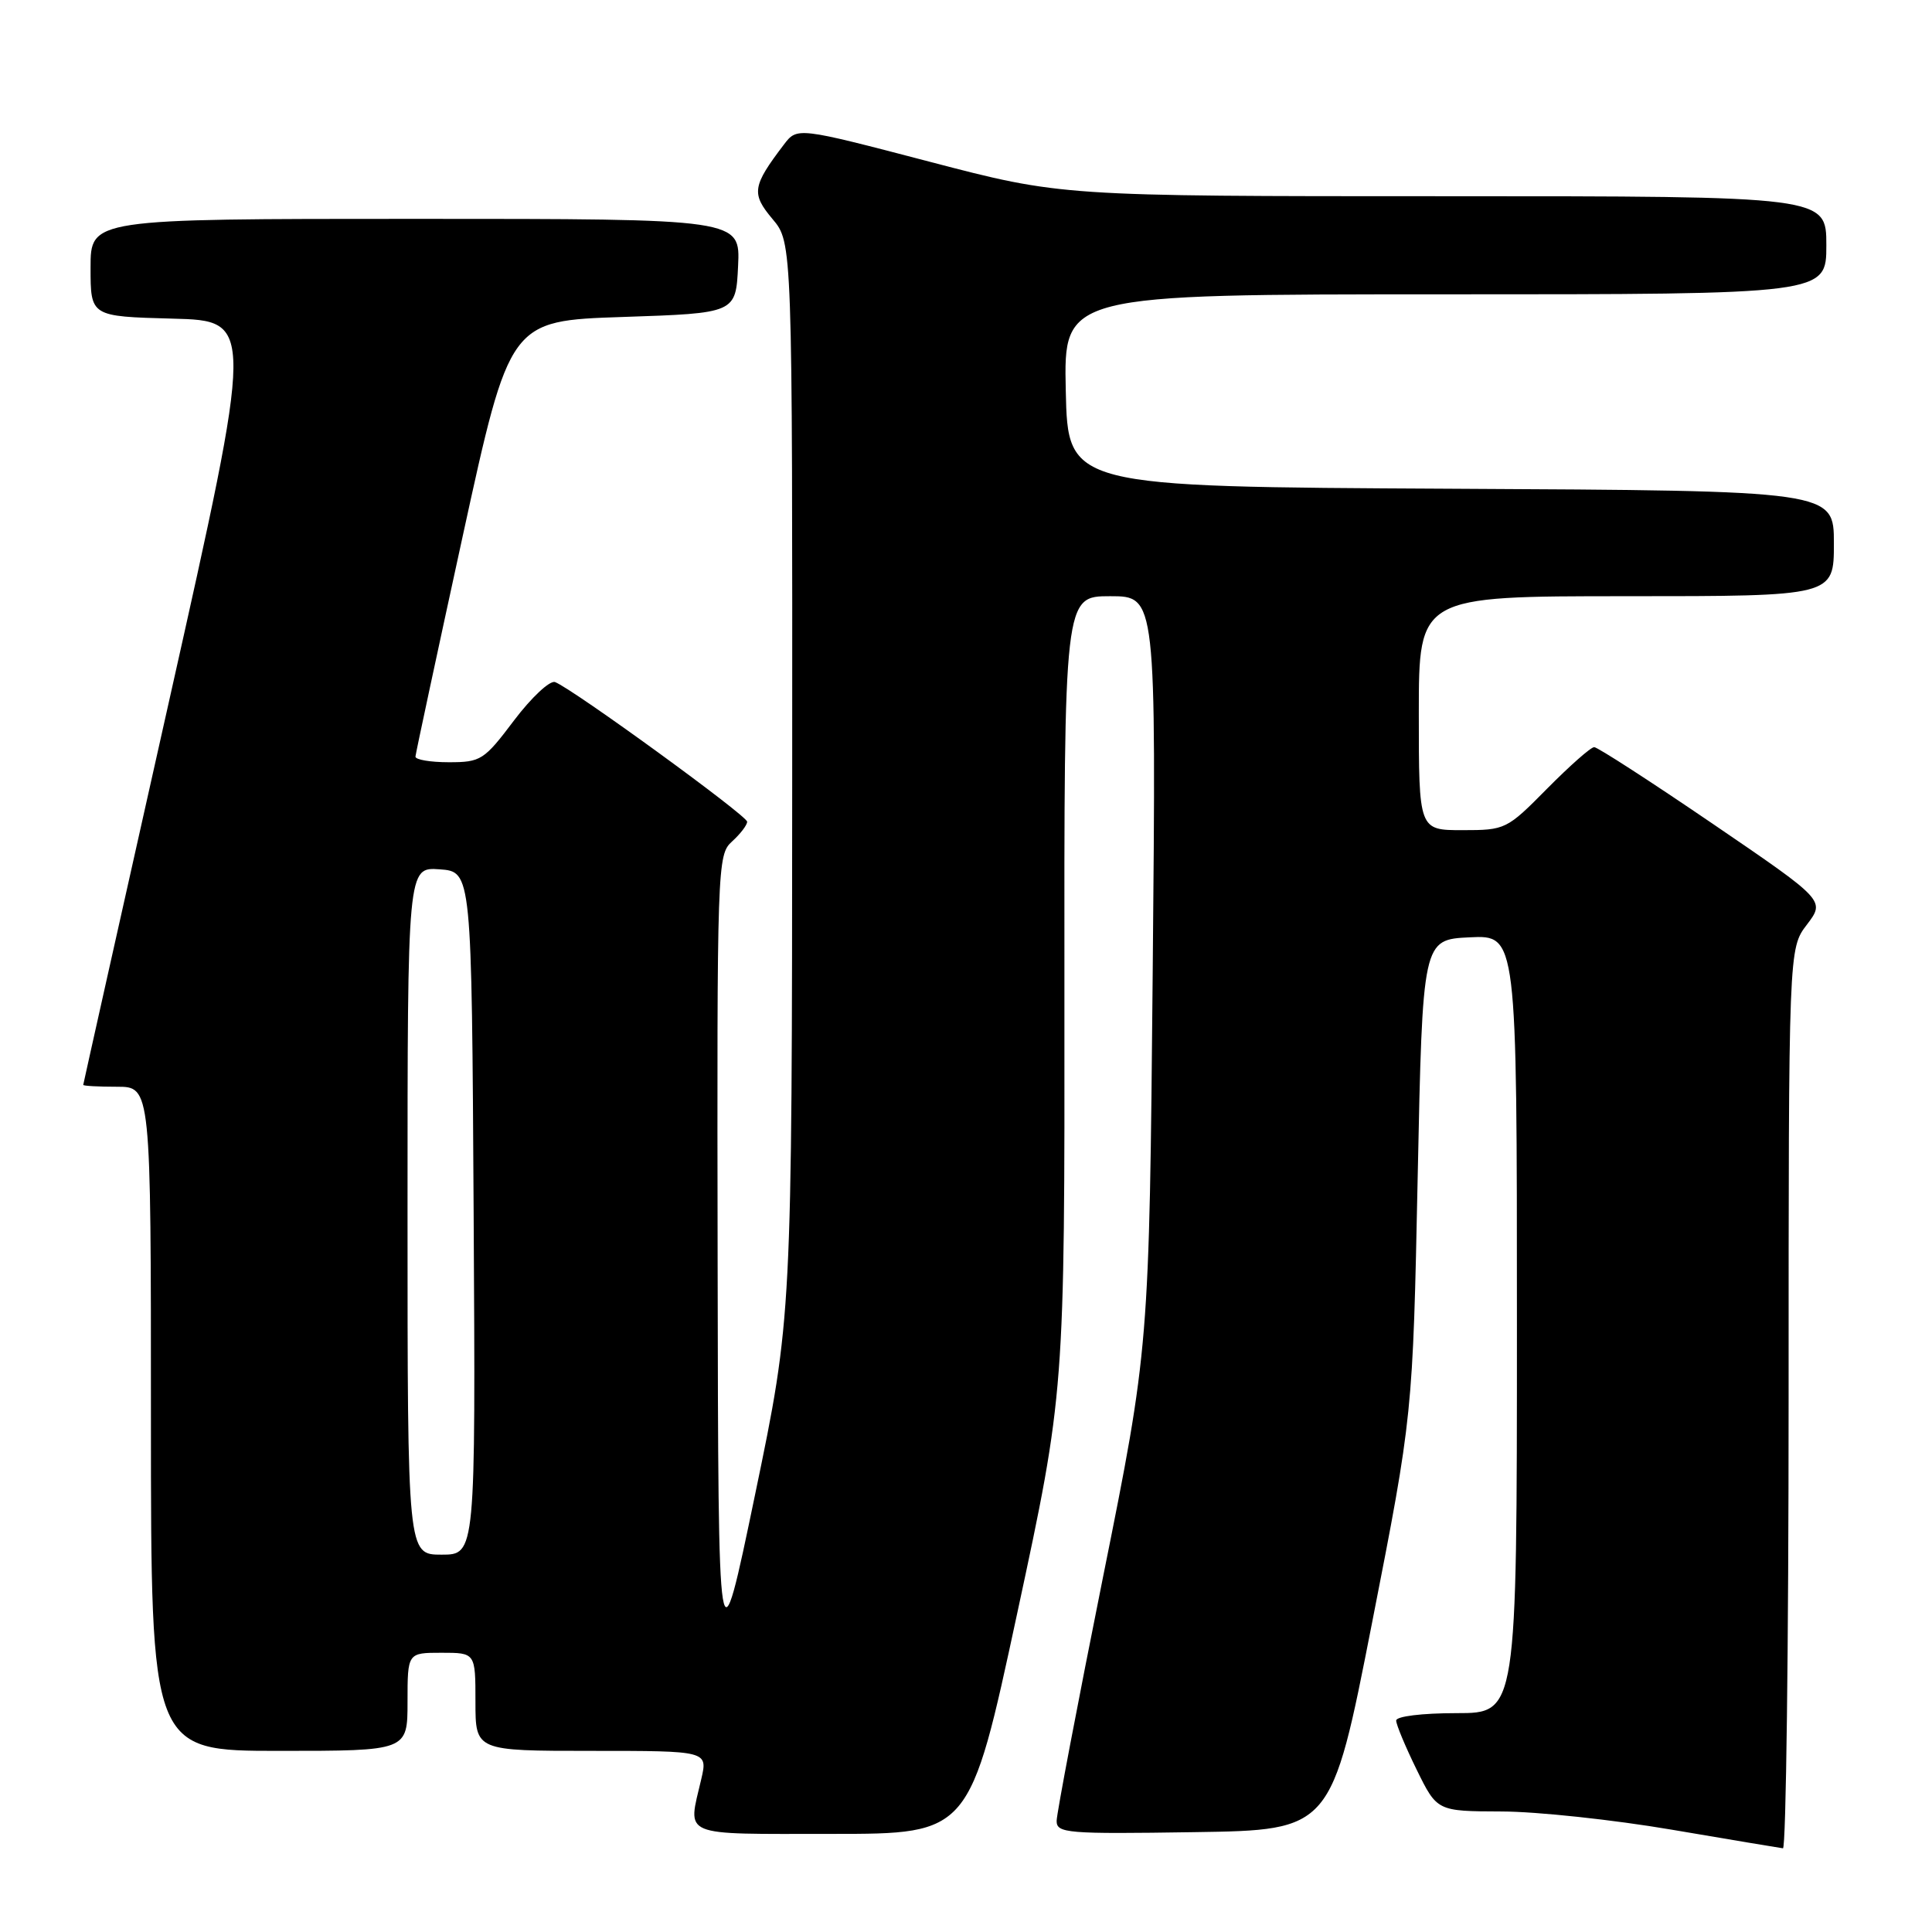 <?xml version="1.0" encoding="UTF-8" standalone="no"?>
<!DOCTYPE svg PUBLIC "-//W3C//DTD SVG 1.1//EN" "http://www.w3.org/Graphics/SVG/1.1/DTD/svg11.dtd" >
<svg xmlns="http://www.w3.org/2000/svg" xmlns:xlink="http://www.w3.org/1999/xlink" version="1.1" viewBox="0 0 256 256">
 <g >
 <path fill="currentColor"
d=" M 237.00 185.34 C 237.00 125.69 237.00 125.69 239.43 122.51 C 241.85 119.32 241.85 119.32 226.95 109.16 C 218.75 103.57 211.68 99.00 211.24 99.00 C 210.79 99.00 207.99 101.48 205.00 104.50 C 199.66 109.91 199.47 110.00 193.78 110.00 C 188.00 110.00 188.00 110.00 188.00 94.50 C 188.00 79.00 188.00 79.00 215.50 79.00 C 243.00 79.00 243.00 79.00 243.00 72.01 C 243.00 65.02 243.00 65.02 192.25 64.76 C 141.50 64.50 141.50 64.50 141.22 51.75 C 140.94 39.00 140.94 39.00 191.47 39.00 C 242.00 39.00 242.00 39.00 242.00 32.50 C 242.00 26.00 242.00 26.00 191.32 26.00 C 140.65 26.00 140.65 26.00 123.14 21.42 C 105.63 16.84 105.63 16.84 103.86 19.17 C 99.68 24.67 99.53 25.65 102.36 29.02 C 105.00 32.15 105.00 32.15 104.97 103.33 C 104.94 174.50 104.94 174.50 100.06 198.00 C 95.18 221.50 95.18 221.50 95.09 167.40 C 95.00 114.52 95.04 113.27 97.00 111.50 C 98.10 110.50 99.00 109.33 99.00 108.88 C 99.00 108.08 75.90 91.28 73.55 90.38 C 72.87 90.12 70.43 92.40 68.12 95.45 C 64.14 100.73 63.72 101.00 59.47 101.00 C 57.01 101.00 55.02 100.66 55.05 100.25 C 55.08 99.84 57.90 86.68 61.32 71.00 C 67.54 42.50 67.54 42.50 82.52 42.00 C 97.50 41.50 97.50 41.50 97.80 35.25 C 98.10 29.00 98.10 29.00 55.05 29.00 C 12.00 29.00 12.00 29.00 12.00 35.47 C 12.00 41.93 12.00 41.93 22.85 42.22 C 33.70 42.50 33.70 42.50 22.38 93.00 C 16.15 120.78 11.04 143.61 11.03 143.75 C 11.01 143.89 13.02 144.00 15.50 144.00 C 20.00 144.00 20.00 144.00 20.00 188.00 C 20.00 232.00 20.00 232.00 37.00 232.00 C 54.00 232.00 54.00 232.00 54.00 225.50 C 54.00 219.00 54.00 219.00 58.50 219.00 C 63.00 219.00 63.00 219.00 63.00 225.50 C 63.00 232.00 63.00 232.00 78.39 232.00 C 93.79 232.00 93.79 232.00 92.92 235.75 C 91.12 243.51 89.89 243.00 110.25 243.00 C 128.50 243.00 128.50 243.00 134.79 213.75 C 141.08 184.50 141.08 184.50 141.04 131.75 C 141.00 79.00 141.00 79.00 147.10 79.00 C 153.20 79.00 153.20 79.00 152.74 128.75 C 152.28 178.50 152.28 178.50 146.15 209.00 C 142.78 225.78 140.02 240.30 140.01 241.27 C 140.00 242.91 141.34 243.03 158.21 242.77 C 176.42 242.50 176.42 242.50 181.81 215.00 C 187.20 187.50 187.20 187.50 187.85 156.00 C 188.50 124.50 188.50 124.50 194.75 124.20 C 201.00 123.90 201.00 123.90 201.00 175.45 C 201.00 227.00 201.00 227.00 193.00 227.00 C 188.45 227.00 185.00 227.42 185.00 227.98 C 185.00 228.52 186.22 231.44 187.71 234.48 C 190.42 240.00 190.42 240.00 198.96 240.03 C 203.66 240.04 213.80 241.13 221.50 242.44 C 229.20 243.75 235.84 244.86 236.25 244.91 C 236.66 244.96 237.00 218.15 237.00 185.34 Z  M 54.00 160.44 C 54.00 114.89 54.00 114.89 58.25 115.19 C 62.50 115.50 62.50 115.50 62.76 160.75 C 63.02 206.00 63.02 206.00 58.51 206.00 C 54.00 206.00 54.00 206.00 54.00 160.44 Z "/>
</g>
</svg>